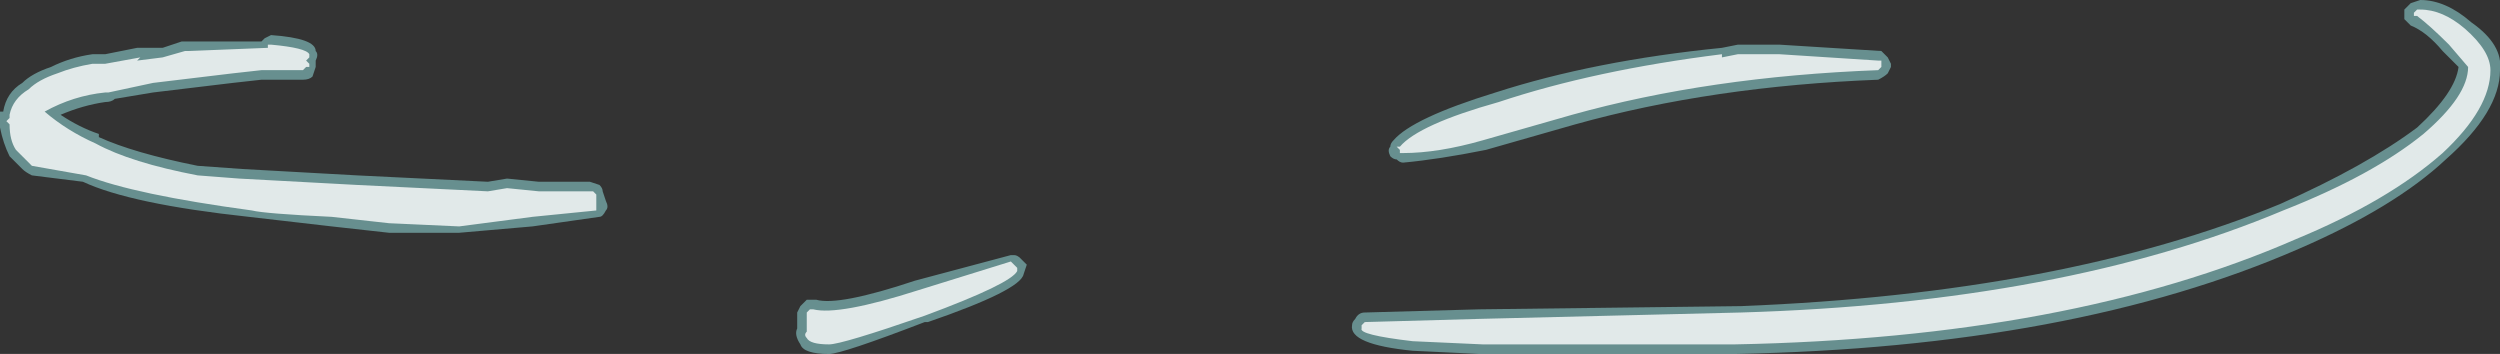 <?xml version="1.0" encoding="UTF-8" standalone="no"?>
<svg xmlns:ffdec="https://www.free-decompiler.com/flash" xmlns:xlink="http://www.w3.org/1999/xlink" ffdec:objectType="shape" height="5.55px" width="39.2px" xmlns="http://www.w3.org/2000/svg">
  <rect width="100%" height="100%" fill="#333333" stroke="none"/>
  <g transform="matrix(1.0, 0.0, 0.0, 1.0, 21.05, 11.35)">
    <path d="M6.2 -10.65 L6.85 -10.65 8.45 -10.55 8.55 -10.45 8.6 -10.35 8.6 -10.3 8.55 -10.2 Q8.5 -10.15 8.4 -10.1 5.8 -10.0 3.65 -9.4 L2.25 -9.0 Q1.5 -8.85 0.95 -8.8 0.9 -8.8 0.85 -8.85 0.8 -8.85 0.75 -8.9 0.7 -9.0 0.75 -9.05 0.75 -9.1 0.8 -9.15 1.1 -9.5 2.4 -9.9 3.95 -10.4 5.95 -10.6 L6.2 -10.65 M2.15 -6.5 L6.25 -6.55 Q11.3 -6.75 14.7 -8.15 16.05 -8.75 16.85 -9.35 17.45 -9.9 17.5 -10.3 L17.25 -10.55 Q17.0 -10.85 16.75 -10.95 16.7 -11.0 16.65 -11.05 16.65 -11.15 16.65 -11.2 L16.75 -11.3 16.9 -11.35 Q17.3 -11.35 17.7 -11.0 18.2 -10.65 18.15 -10.25 18.15 -9.6 17.3 -8.85 16.5 -8.1 15.0 -7.45 11.45 -5.9 6.15 -5.8 L2.15 -5.8 1.1 -5.85 Q0.1 -5.95 0.15 -6.25 0.15 -6.3 0.2 -6.35 0.25 -6.45 0.35 -6.45 L2.15 -6.5 M-16.9 -10.75 L-16.8 -10.8 Q-16.1 -10.75 -16.1 -10.55 -16.05 -10.5 -16.1 -10.4 L-16.1 -10.3 -16.15 -10.15 Q-16.2 -10.1 -16.3 -10.1 L-16.95 -10.1 -17.4 -10.05 -18.65 -9.9 -19.25 -9.8 Q-19.3 -9.75 -19.4 -9.75 -19.75 -9.7 -20.1 -9.55 -19.8 -9.35 -19.5 -9.25 L-19.5 -9.2 Q-18.95 -8.95 -17.95 -8.75 L-17.25 -8.7 -15.45 -8.6 -13.4 -8.5 -13.1 -8.55 -12.6 -8.5 -11.8 -8.5 -11.65 -8.45 Q-11.6 -8.4 -11.6 -8.35 L-11.55 -8.2 Q-11.5 -8.1 -11.55 -8.05 -11.6 -7.95 -11.65 -7.95 L-12.7 -7.8 -13.85 -7.7 -14.95 -7.7 -15.85 -7.8 -17.15 -7.95 Q-19.0 -8.15 -19.75 -8.5 L-20.55 -8.6 Q-20.65 -8.65 -20.7 -8.7 L-20.9 -8.9 Q-21.0 -9.1 -21.05 -9.35 L-21.05 -9.45 Q-21.1 -9.5 -21.05 -9.6 L-21.0 -9.6 Q-20.95 -9.9 -20.7 -10.05 -20.55 -10.2 -20.25 -10.3 -19.95 -10.45 -19.6 -10.5 L-19.4 -10.5 -18.9 -10.6 -18.5 -10.6 -18.2 -10.7 -16.95 -10.7 -16.9 -10.75 M-4.95 -7.2 L-5.0 -7.05 Q-5.05 -6.8 -6.5 -6.3 L-6.55 -6.3 Q-7.85 -5.8 -8.05 -5.8 -8.45 -5.8 -8.5 -5.95 -8.6 -6.1 -8.55 -6.2 L-8.55 -6.45 -8.5 -6.55 -8.4 -6.65 -8.25 -6.65 Q-7.9 -6.55 -6.7 -6.95 L-5.2 -7.35 -5.15 -7.35 Q-5.1 -7.35 -5.05 -7.3 L-4.95 -7.2" fill="#9bebeb" fill-opacity="0.498" fill-rule="evenodd" stroke="none"/>
    <path d="M8.4 -10.4 L8.45 -10.4 8.45 -10.3 8.4 -10.25 Q5.75 -10.15 3.6 -9.55 L2.2 -9.15 Q1.5 -8.95 0.95 -8.95 L0.9 -8.95 0.9 -9.0 0.85 -9.05 0.9 -9.05 Q1.2 -9.4 2.45 -9.75 3.95 -10.25 5.95 -10.5 L5.95 -10.45 6.2 -10.5 6.85 -10.5 8.4 -10.4 M1.1 -6.0 Q0.25 -6.1 0.3 -6.2 L0.3 -6.25 0.35 -6.3 2.15 -6.35 6.25 -6.45 Q11.3 -6.6 14.75 -8.05 16.15 -8.6 16.95 -9.25 17.65 -9.85 17.65 -10.3 L17.35 -10.65 Q17.05 -10.95 16.85 -11.1 L16.8 -11.1 16.8 -11.15 16.85 -11.2 16.9 -11.2 Q17.25 -11.2 17.6 -10.9 18.0 -10.55 18.0 -10.25 18.0 -9.65 17.25 -8.95 16.4 -8.2 14.95 -7.6 11.4 -6.05 6.15 -5.95 L2.2 -5.95 1.1 -6.0 M-16.8 -10.65 Q-16.25 -10.6 -16.2 -10.5 L-16.2 -10.45 -16.25 -10.4 -16.2 -10.35 -16.2 -10.3 -16.25 -10.3 -16.3 -10.25 -16.95 -10.25 -17.4 -10.2 -18.65 -10.05 -19.35 -9.9 -19.4 -9.9 Q-19.9 -9.85 -20.35 -9.6 -20.0 -9.3 -19.55 -9.1 -19.0 -8.8 -17.95 -8.6 L-17.3 -8.55 -15.45 -8.45 -13.4 -8.35 -13.1 -8.4 -12.6 -8.35 -11.75 -8.35 -11.7 -8.3 -11.7 -8.05 -12.7 -7.95 -13.85 -7.8 -14.95 -7.85 -15.85 -7.95 Q-16.9 -8.0 -17.1 -8.05 -18.95 -8.3 -19.7 -8.6 L-20.55 -8.75 -20.8 -9.0 Q-20.9 -9.15 -20.9 -9.4 L-20.95 -9.45 -20.9 -9.5 -20.9 -9.55 Q-20.85 -9.8 -20.6 -9.95 -20.45 -10.1 -20.15 -10.2 -19.9 -10.3 -19.6 -10.35 L-19.4 -10.35 -18.85 -10.45 -18.9 -10.4 -18.5 -10.45 -18.15 -10.55 -18.1 -10.55 -16.85 -10.6 -16.85 -10.65 -16.8 -10.65 M-5.15 -7.2 L-5.1 -7.15 -5.1 -7.1 Q-5.2 -6.9 -6.55 -6.4 -7.85 -5.95 -8.05 -5.95 -8.35 -5.95 -8.4 -6.05 -8.45 -6.1 -8.4 -6.15 L-8.4 -6.45 -8.35 -6.5 -8.3 -6.5 Q-7.9 -6.4 -6.65 -6.8 L-5.2 -7.25 -5.15 -7.2" fill="#ffffff" fill-opacity="0.8" fill-rule="evenodd" stroke="none"/>
  </g>
</svg>
